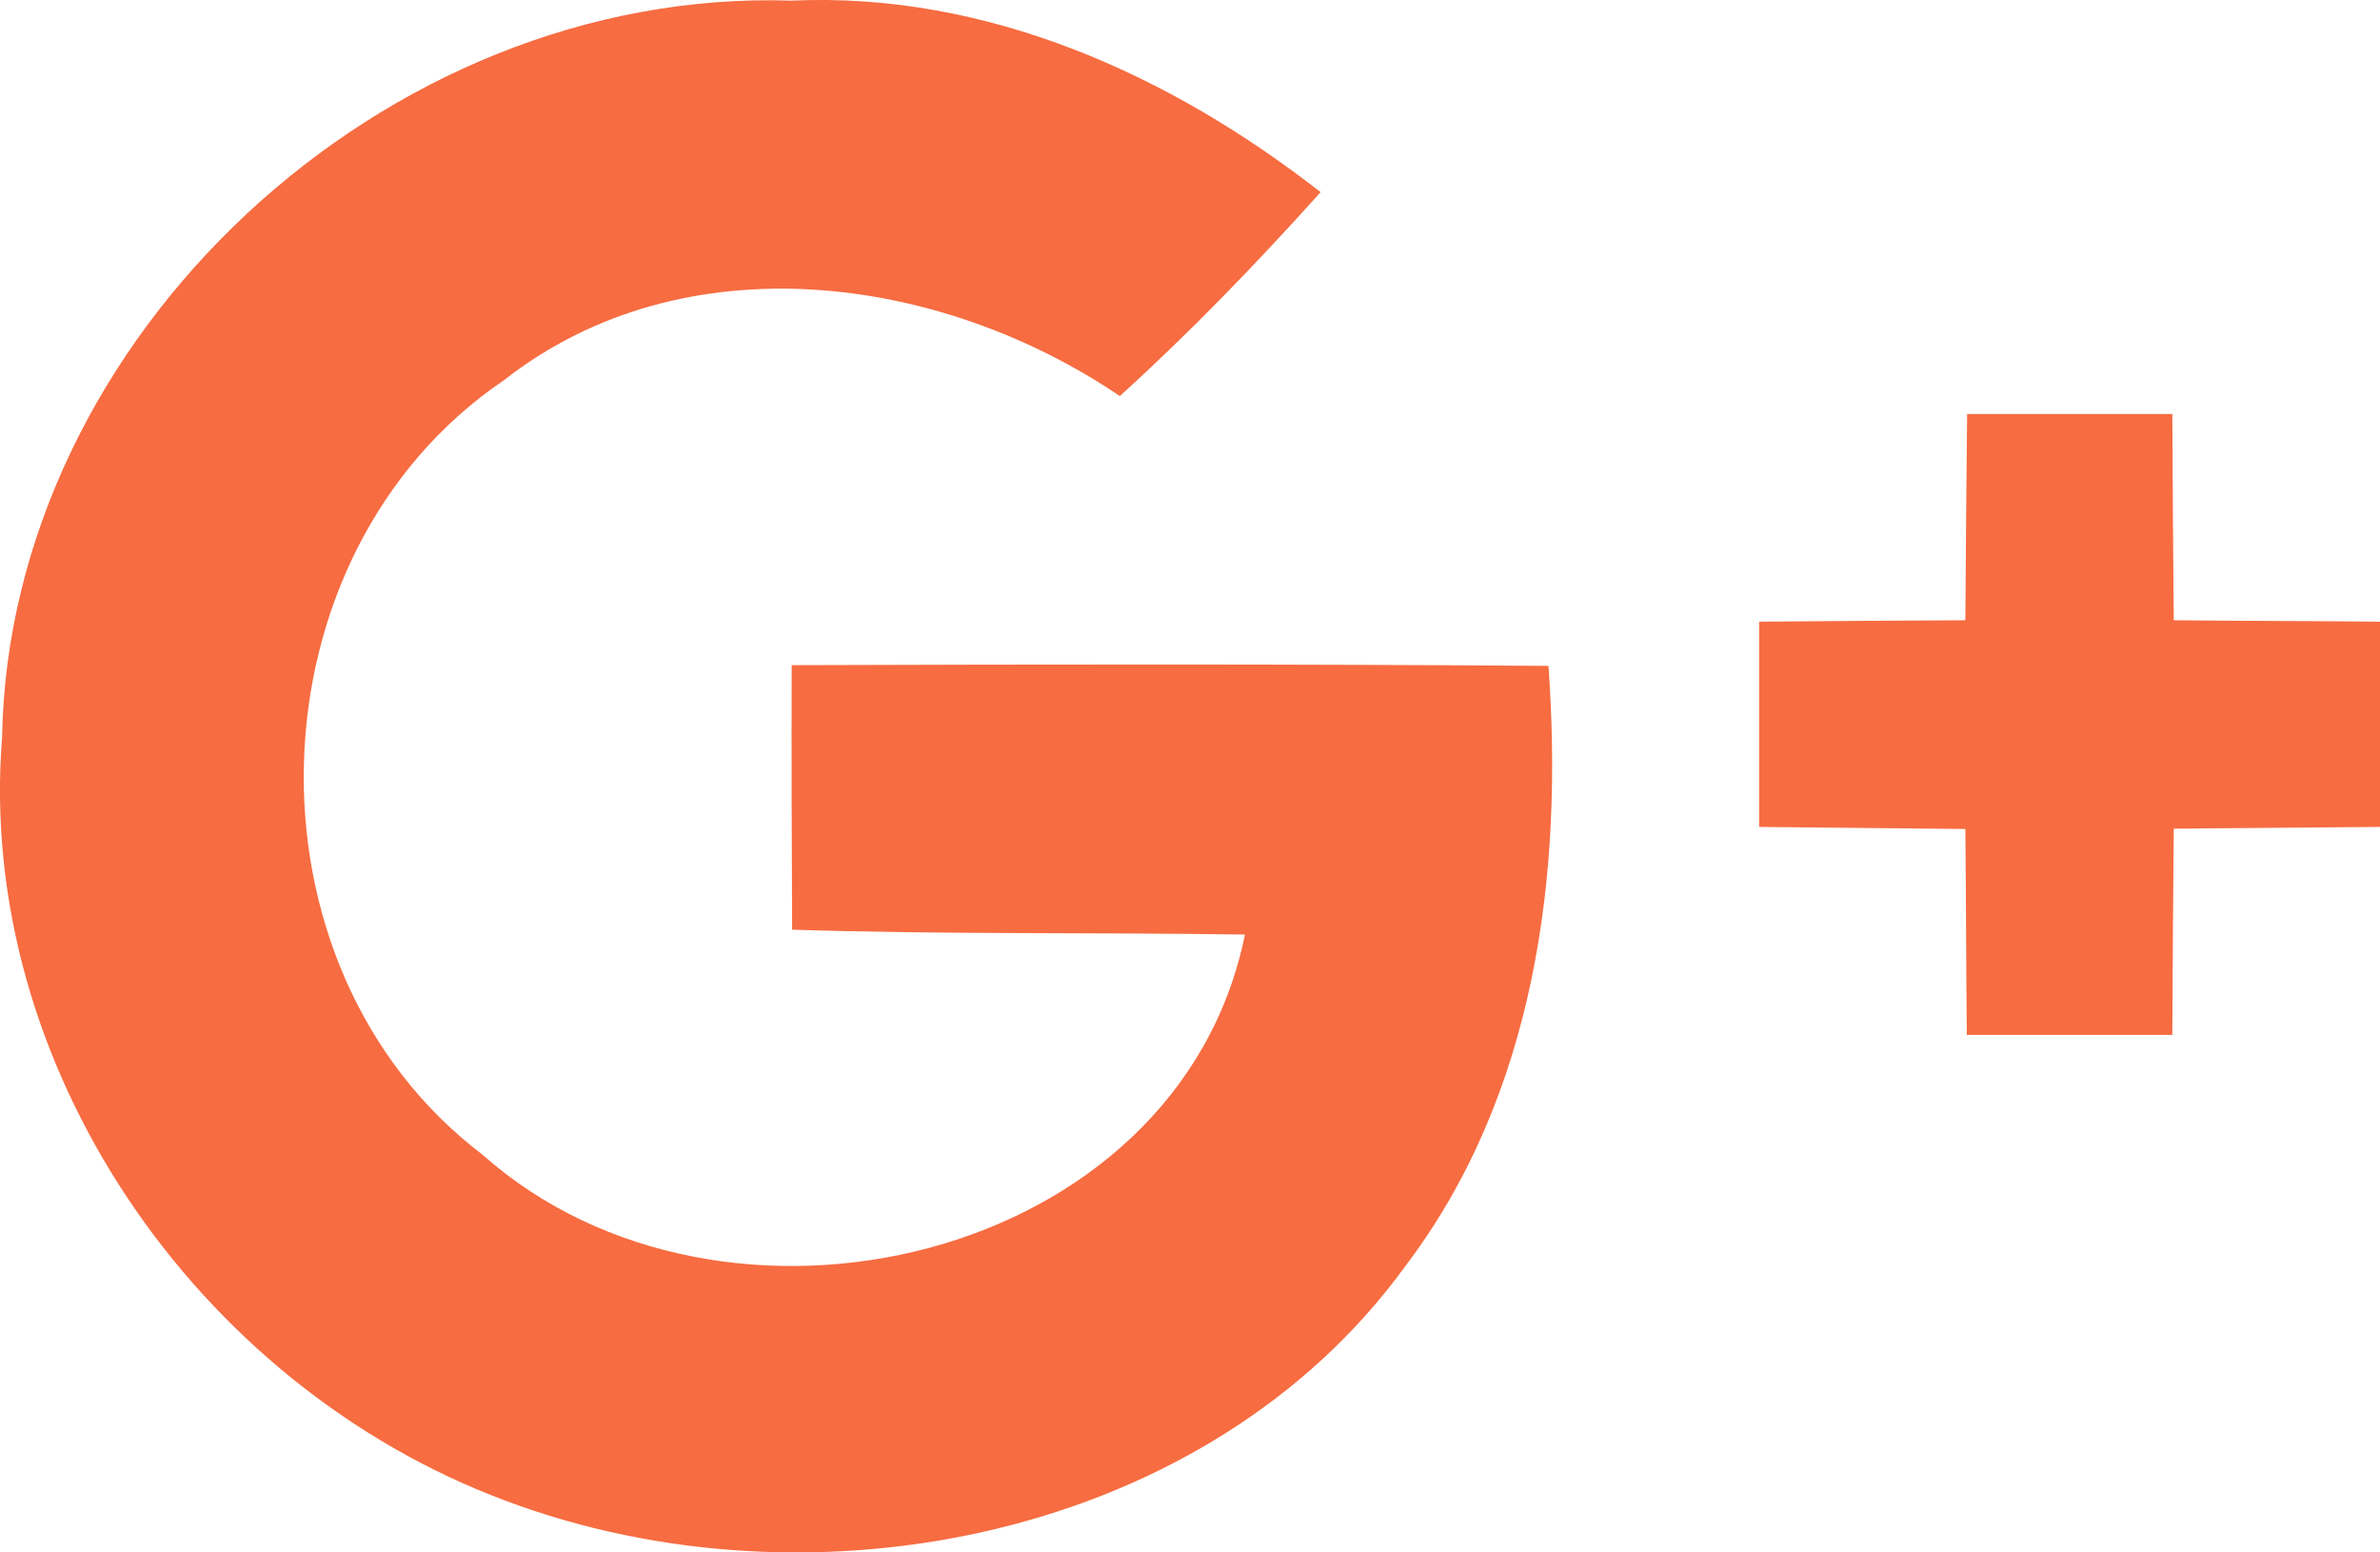 <svg width="23" height="15" viewBox="0 0 23 15" fill="none" xmlns="http://www.w3.org/2000/svg">
<path fill-rule="evenodd" clip-rule="evenodd" d="M0.02 7.125C0.086 3.261 3.71 -0.123 7.651 0.006C9.54 -0.08 11.315 0.726 12.762 1.857C12.144 2.545 11.505 3.207 10.822 3.827C9.083 2.649 6.61 2.312 4.871 3.673C2.384 5.359 2.271 9.341 4.663 11.157C6.99 13.226 11.388 12.199 12.031 9.03C10.573 9.008 9.112 9.03 7.655 8.983C7.651 8.131 7.648 7.279 7.651 6.427C10.088 6.419 12.524 6.416 14.964 6.434C15.11 8.439 14.84 10.573 13.583 12.231C11.68 14.856 7.86 15.622 4.879 14.498C1.887 13.38 -0.232 10.283 0.02 7.125" fill="#F76C41"/>
<path fill-rule="evenodd" clip-rule="evenodd" d="M19.01 4C19.67 4 20.33 4 20.993 4C20.997 4.663 21 5.33 21.007 5.993C21.67 6 22.337 6 23 6.007C23 6.667 23 7.33 23 7.99C22.337 7.997 21.673 8 21.007 8.007C21 8.673 20.997 9.337 20.993 10C20.33 10 19.67 10 19.007 10C19 9.337 19 8.673 18.993 8.01C18.33 8.003 17.663 7.997 17 7.99C17 7.33 17 6.67 17 6.007C17.663 6 18.327 5.997 18.993 5.993C18.997 5.327 19.003 4.663 19.01 4" fill="#F76C41"/>
</svg>
